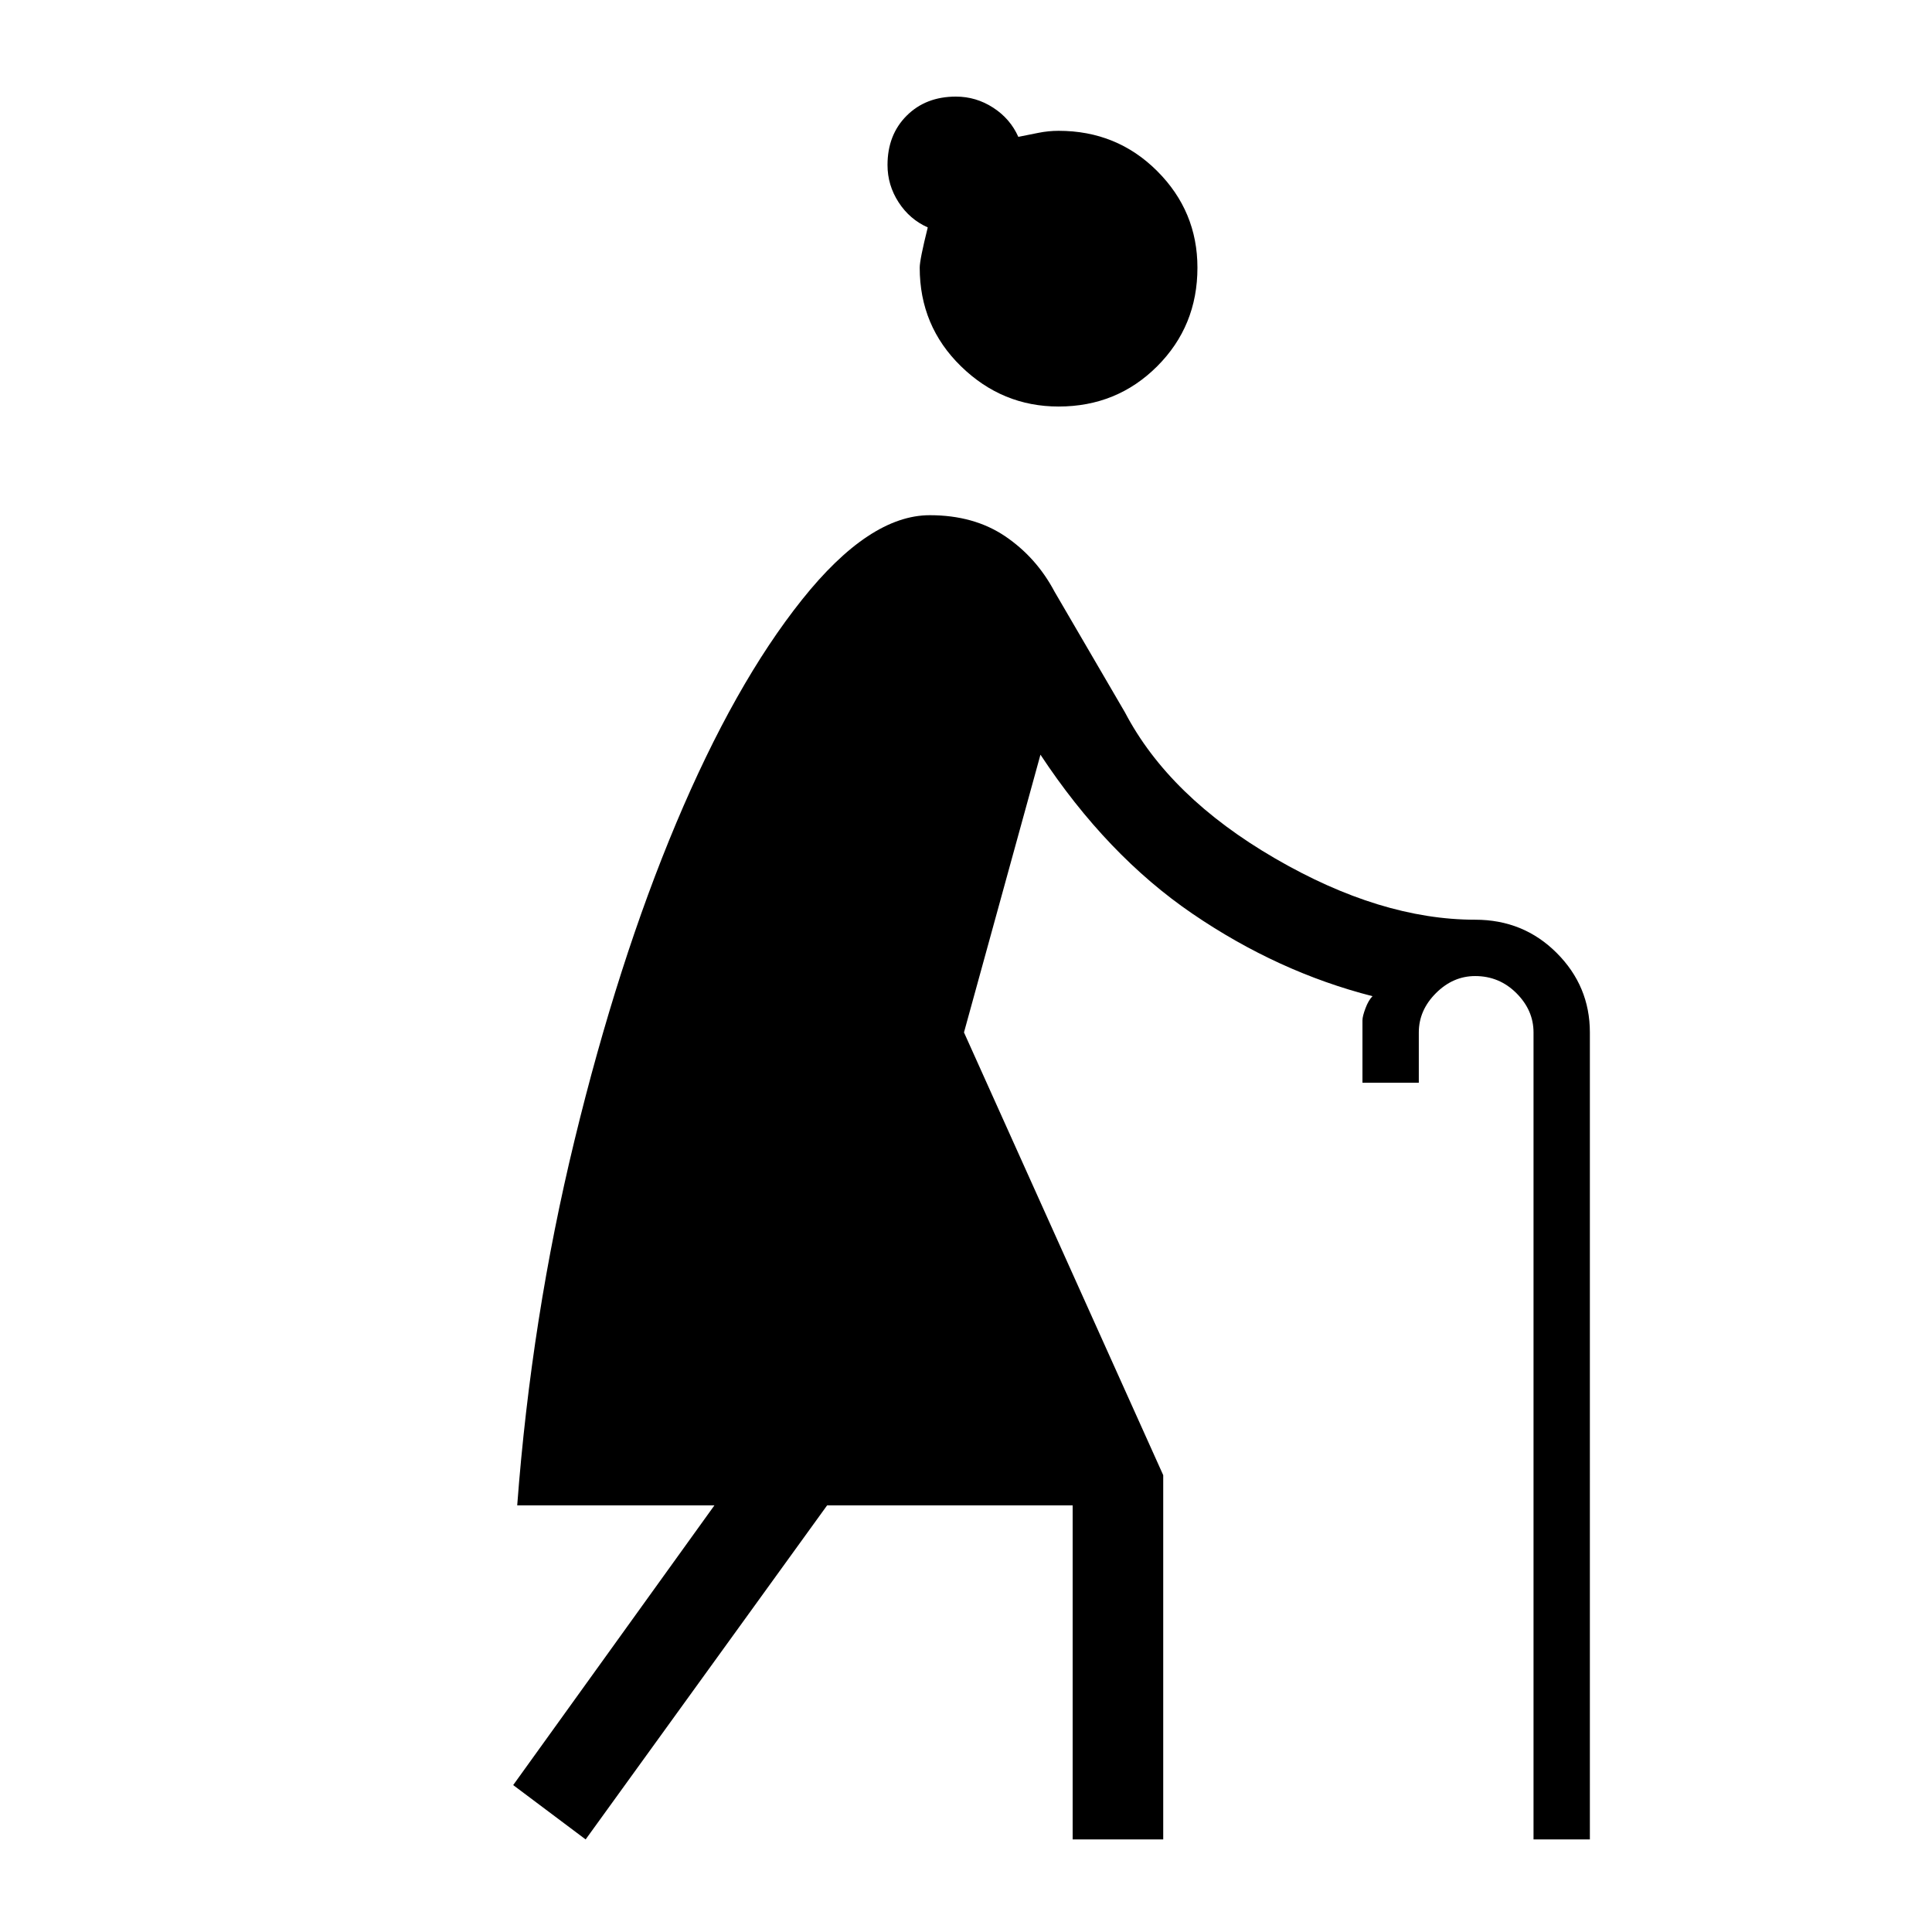 <svg xmlns="http://www.w3.org/2000/svg" viewBox="0 0 48 48"><path d="m14.55 45.7-1.8-1.35 5-6.95h-4.9q.35-4.65 1.425-9.075Q15.35 23.9 16.8 20.45t3.125-5.55q1.675-2.1 3.175-2.1 1.1 0 1.875.525.775.525 1.225 1.375l1.75 3q1.1 2.1 3.725 3.625t4.975 1.525q1.2 0 2.025.825t.825 1.975V45.7h-1.4V25.65q0-.55-.425-.975-.425-.425-1.025-.425-.55 0-.975.425-.425.425-.425.975v1.25h-1.4v-1.55q0-.1.075-.3.075-.2.175-.3-2.35-.6-4.475-2.05-2.125-1.45-3.775-3.95l-1.9 6.9 4.95 11v9.05h-2.25v-8.3h-6.1ZM26.3 10.1q-1.4 0-2.425-1T22.85 6.65q0-.2.2-1-.45-.2-.725-.625-.275-.425-.275-.925 0-.75.475-1.225Q23 2.4 23.75 2.4q.5 0 .925.275.425.275.625.725l.5-.1q.25-.05.5-.05 1.45 0 2.45 1 1 1 1 2.4 0 1.45-1 2.45-1 1-2.45 1Z"/></svg>